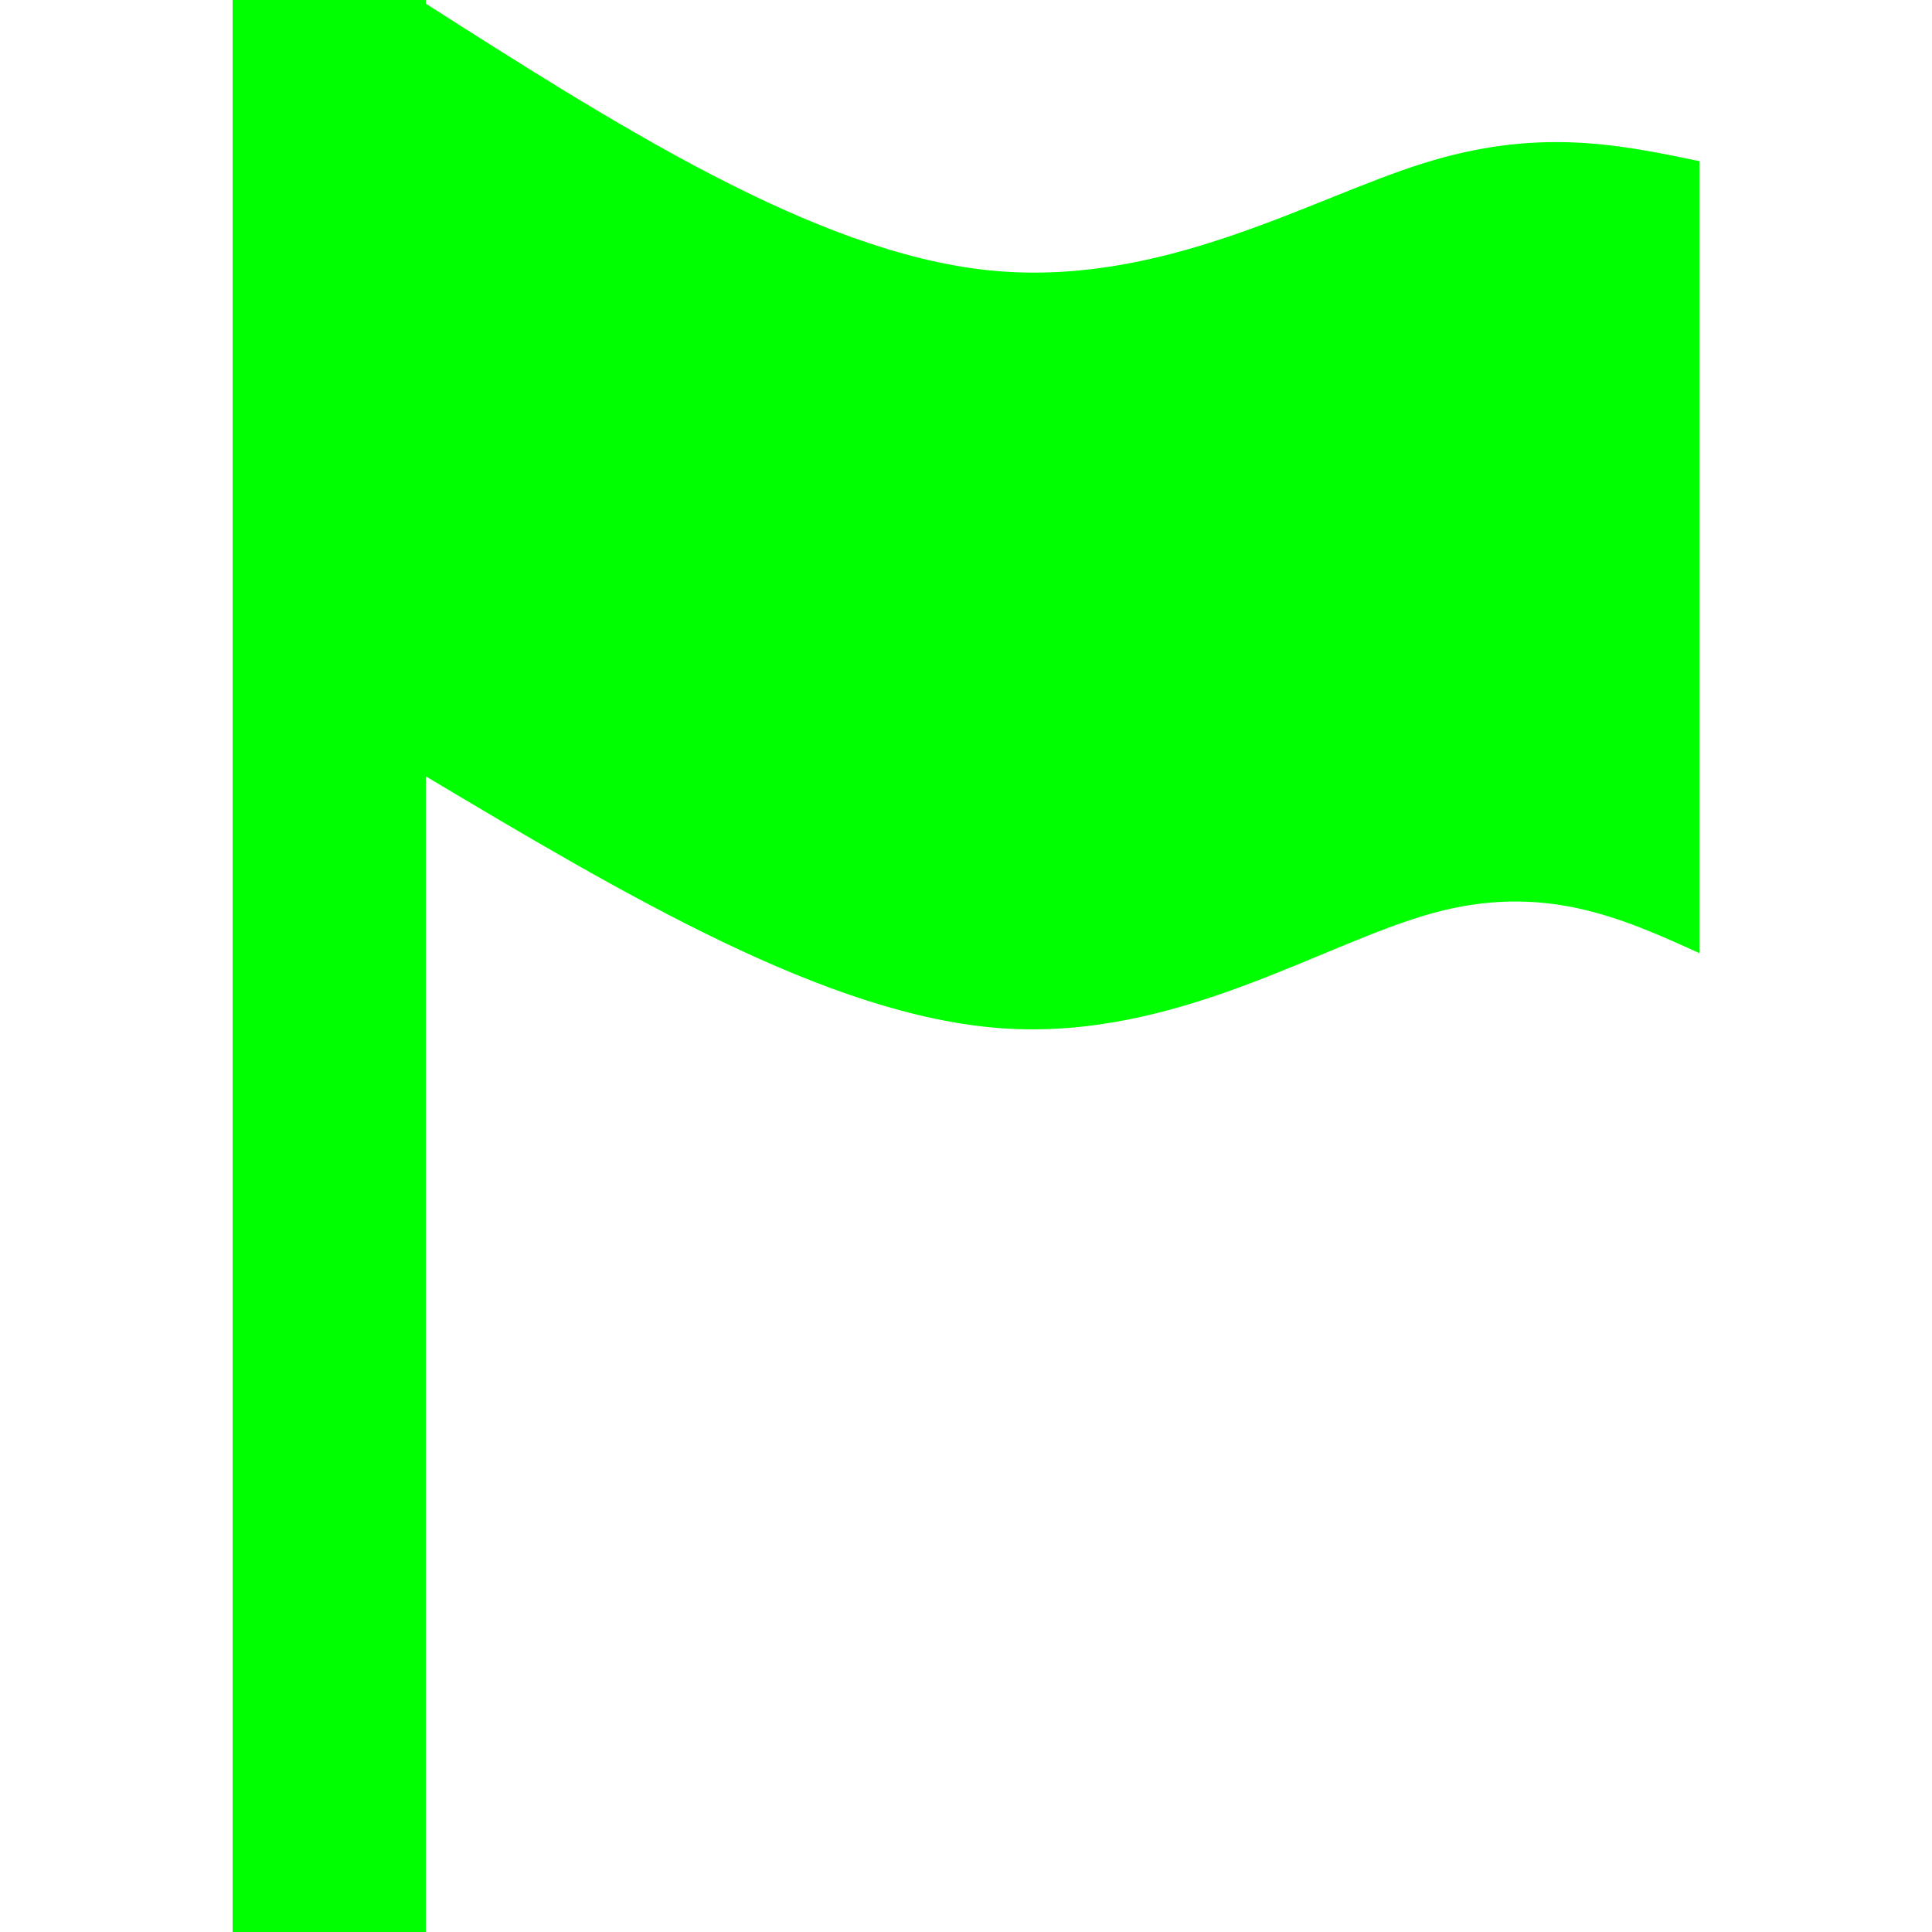 <?xml version="1.0" encoding="UTF-8" standalone="no"?>
<!-- Created with Inkscape (http://www.inkscape.org/) -->

<svg
   width="200mm"
   height="200mm"
   viewBox="0 0 200 200"
   version="1.1"
   id="svg5"
   inkscape:version="1.2.2 (732a01da63, 2022-12-09)"
   sodipodi:docname="flag.svg"
   xmlns:inkscape="http://www.inkscape.org/namespaces/inkscape"
   xmlns:sodipodi="http://sodipodi.sourceforge.net/DTD/sodipodi-0.dtd"
   xmlns="http://www.w3.org/2000/svg"
   xmlns:svg="http://www.w3.org/2000/svg">
  <sodipodi:namedview
     id="namedview7"
     pagecolor="#505050"
     bordercolor="#eeeeee"
     borderopacity="1"
     inkscape:showpageshadow="0"
     inkscape:pageopacity="0"
     inkscape:pagecheckerboard="0"
     inkscape:deskcolor="#505050"
     inkscape:document-units="mm"
     showgrid="false"
     inkscape:zoom="0.914906"
     inkscape:cx="85.25466"
     inkscape:cy="269.97309"
     inkscape:window-width="2560"
     inkscape:window-height="1334"
     inkscape:window-x="-11"
     inkscape:window-y="-11"
     inkscape:window-maximized="1"
     inkscape:current-layer="layer1" />
  <defs
     id="defs2">
    <inkscape:path-effect
       effect="bspline"
       id="path-effect432"
       is_visible="true"
       lpeversion="1"
       weight="33.333"
       steps="2"
       helper_size="0"
       apply_no_weight="true"
       apply_with_weight="true"
       only_selected="false" />
    <inkscape:path-effect
       effect="bspline"
       id="path-effect428"
       is_visible="true"
       lpeversion="1"
       weight="33.333"
       steps="2"
       helper_size="0"
       apply_no_weight="true"
       apply_with_weight="true"
       only_selected="false" />
  </defs>
  <g
     inkscape:label="Layer 1"
     inkscape:groupmode="layer"
     id="layer1"
     transform="translate(24.078)">
    <rect
       style="fill:#00ff00;stroke-width:0.265"
       id="rect234"
       width="20"
       height="200"
       x="0"
       y="-1.0658141e-14" />
    <path
       style="fill:#00ff00;stroke-width:0.257"
       d="m 19.411,0 c 20.417,13.029 40.834,26.058 58.712,27.964 17.878,1.906 33.218,-7.309 45.082,-11.043 11.864,-3.734 20.251,-1.986 28.638,-0.238 0,0 0,81.986 0,81.986 -8.056,-3.654 -16.112,-7.309 -27.645,-4.131 C 112.665,97.716 97.656,107.726 79.617,106.447 61.577,105.167 40.506,92.598 19.435,80.029"
       id="path430"
       inkscape:path-effect="#path-effect432"
       inkscape:original-d="m 19.410833,0 c 20.416903,13.029146 40.833591,26.057983 61.250065,39.086513 15.340633,-9.215396 30.680432,-18.43073 46.020322,-27.646558 8.38778,1.748113 25.16219,5.243311 25.16219,5.243311 v 81.986338 c 0,0 -16.11241,-7.30855 -24.16895,-10.96328 C 112.66535,97.716774 97.656626,107.72654 82.647391,117.73619 61.576515,105.16701 40.506257,92.598044 19.435357,80.028552"
       sodipodi:nodetypes="cccccccc" />
  </g>
</svg>
